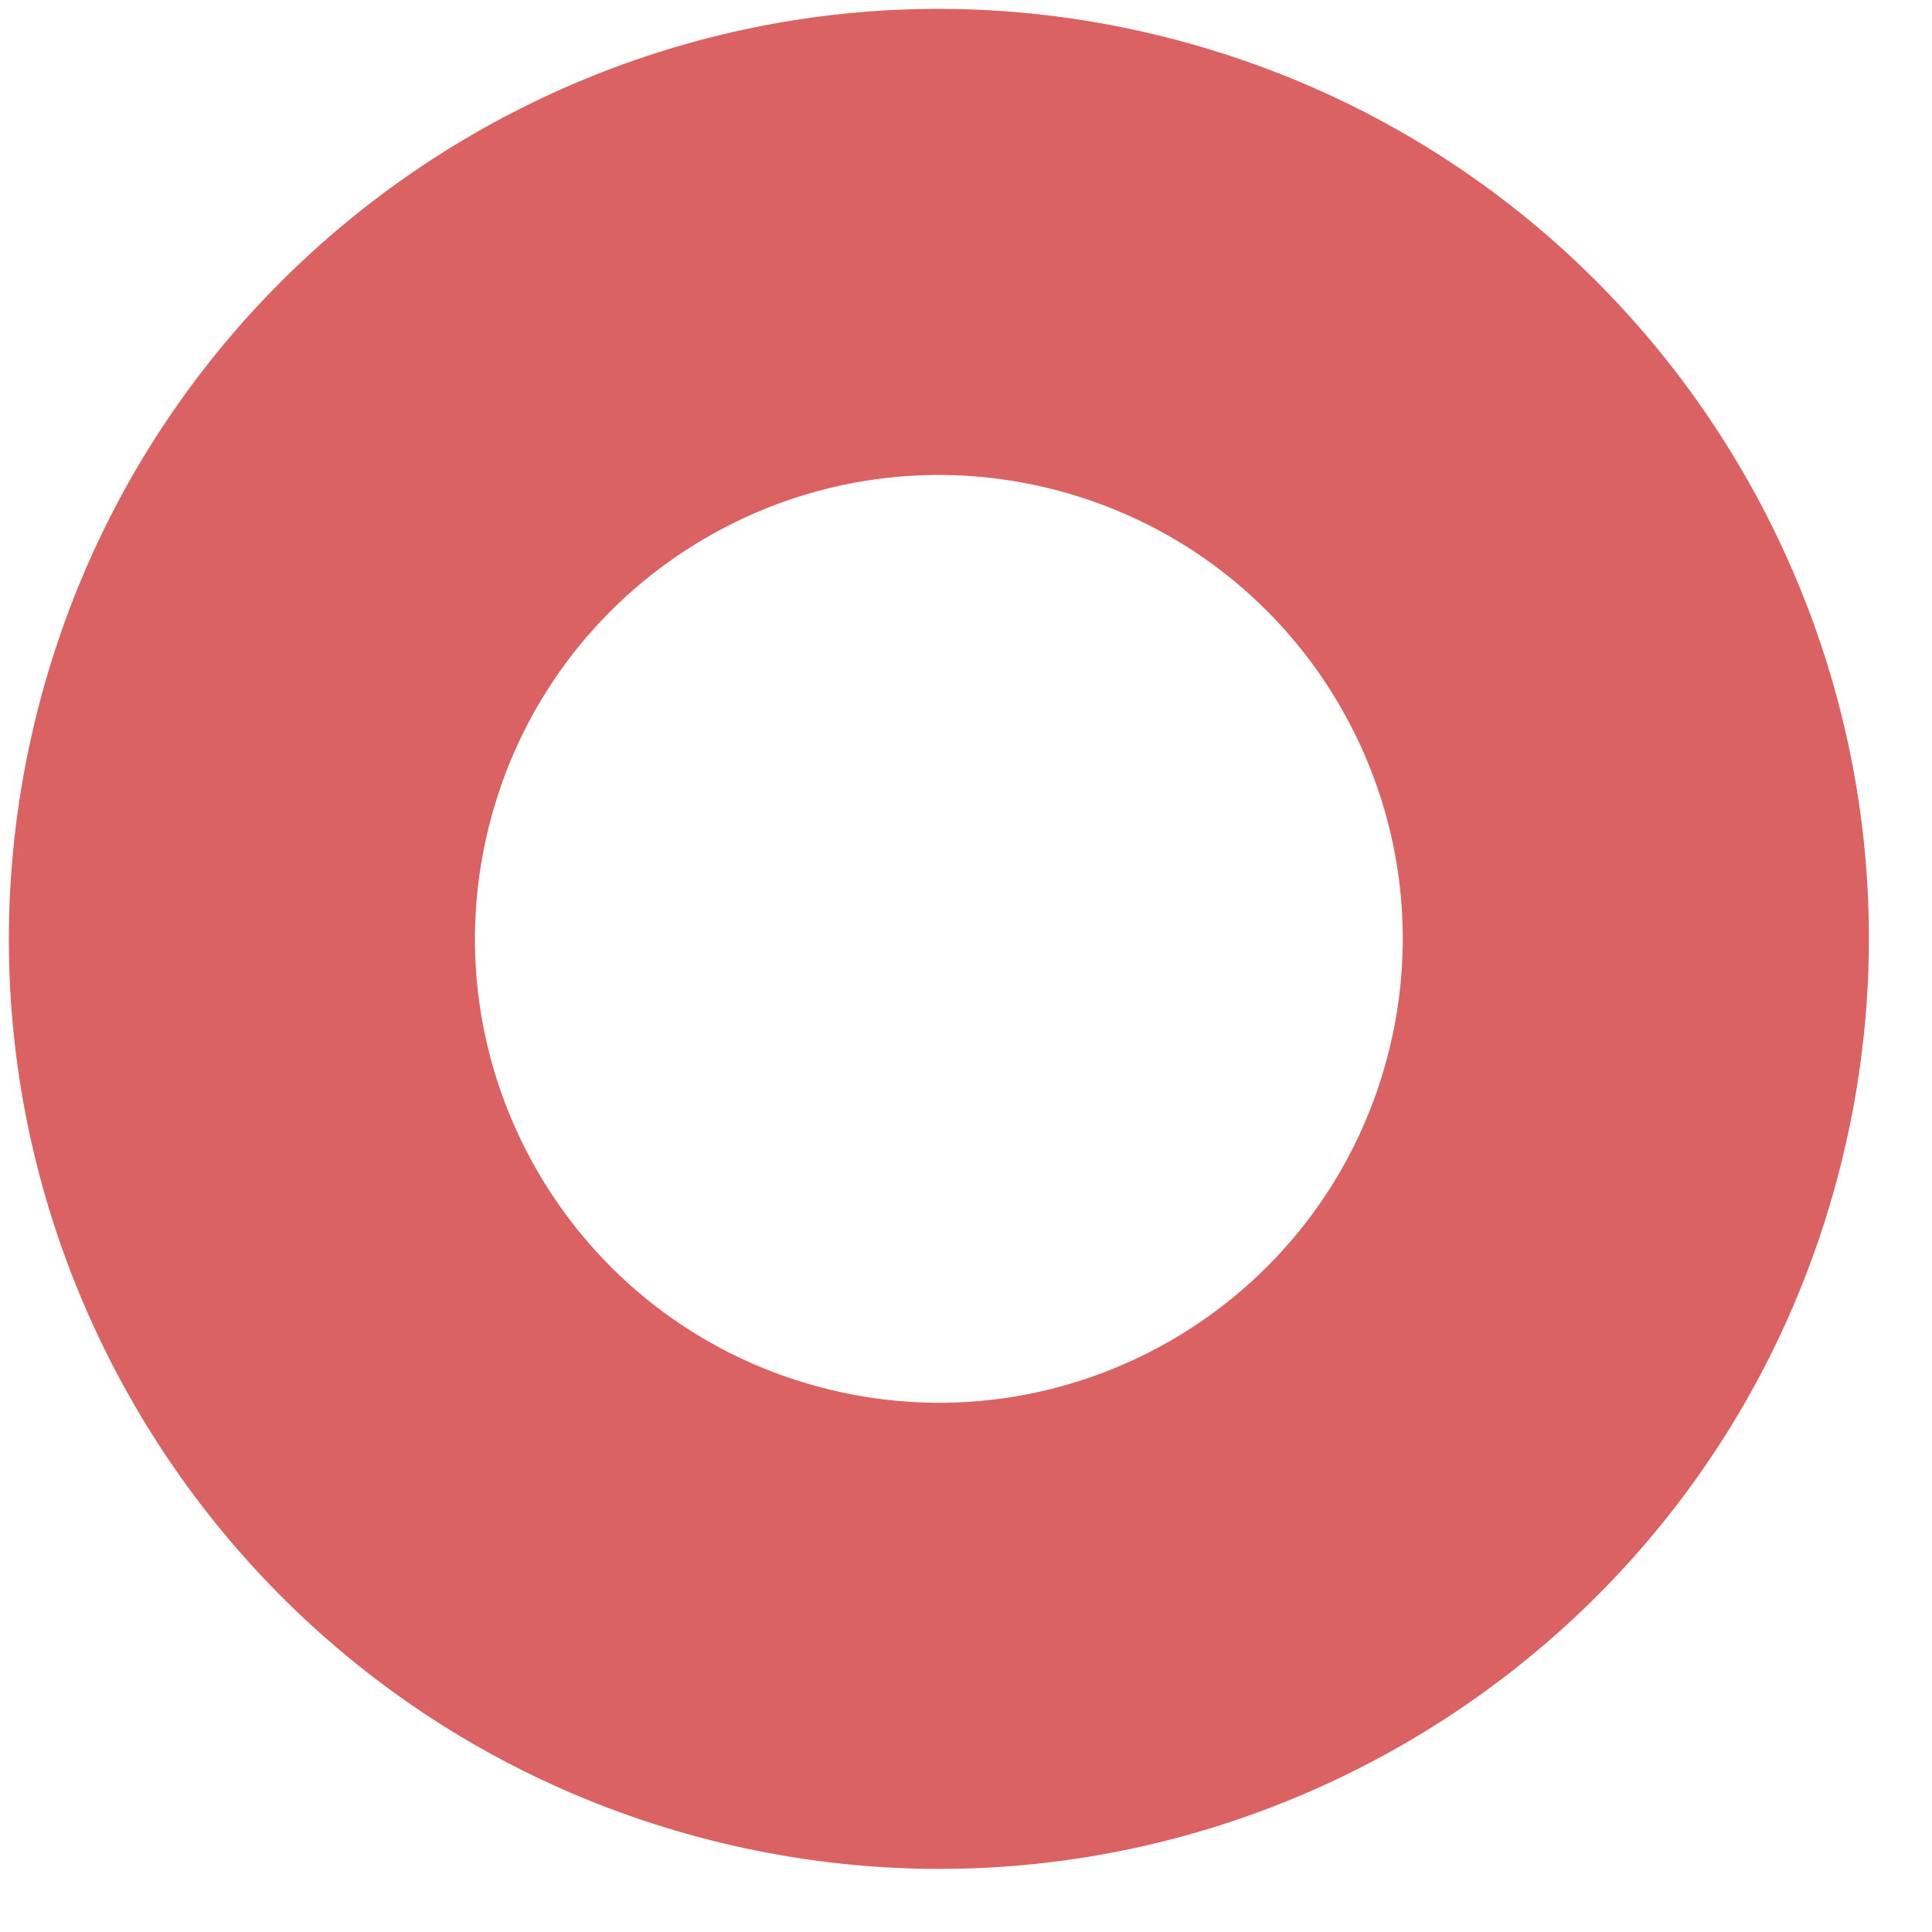 <svg width="29" height="29" viewBox="0 0 29 29" fill="none" xmlns="http://www.w3.org/2000/svg">
<path d="M27.574 17.705C25.579 25.15 17.926 29.569 10.481 27.574C3.036 25.579 -1.383 17.926 0.612 10.481C2.607 3.036 10.26 -1.383 17.705 0.612C25.15 2.607 29.569 10.26 27.574 17.705ZM7.368 12.291C6.373 16.005 8.577 19.822 12.291 20.817C16.005 21.813 19.822 19.609 20.817 15.895C21.813 12.181 19.609 8.363 15.895 7.368C12.181 6.373 8.363 8.577 7.368 12.291Z" fill="#DB6262"/>
</svg>
